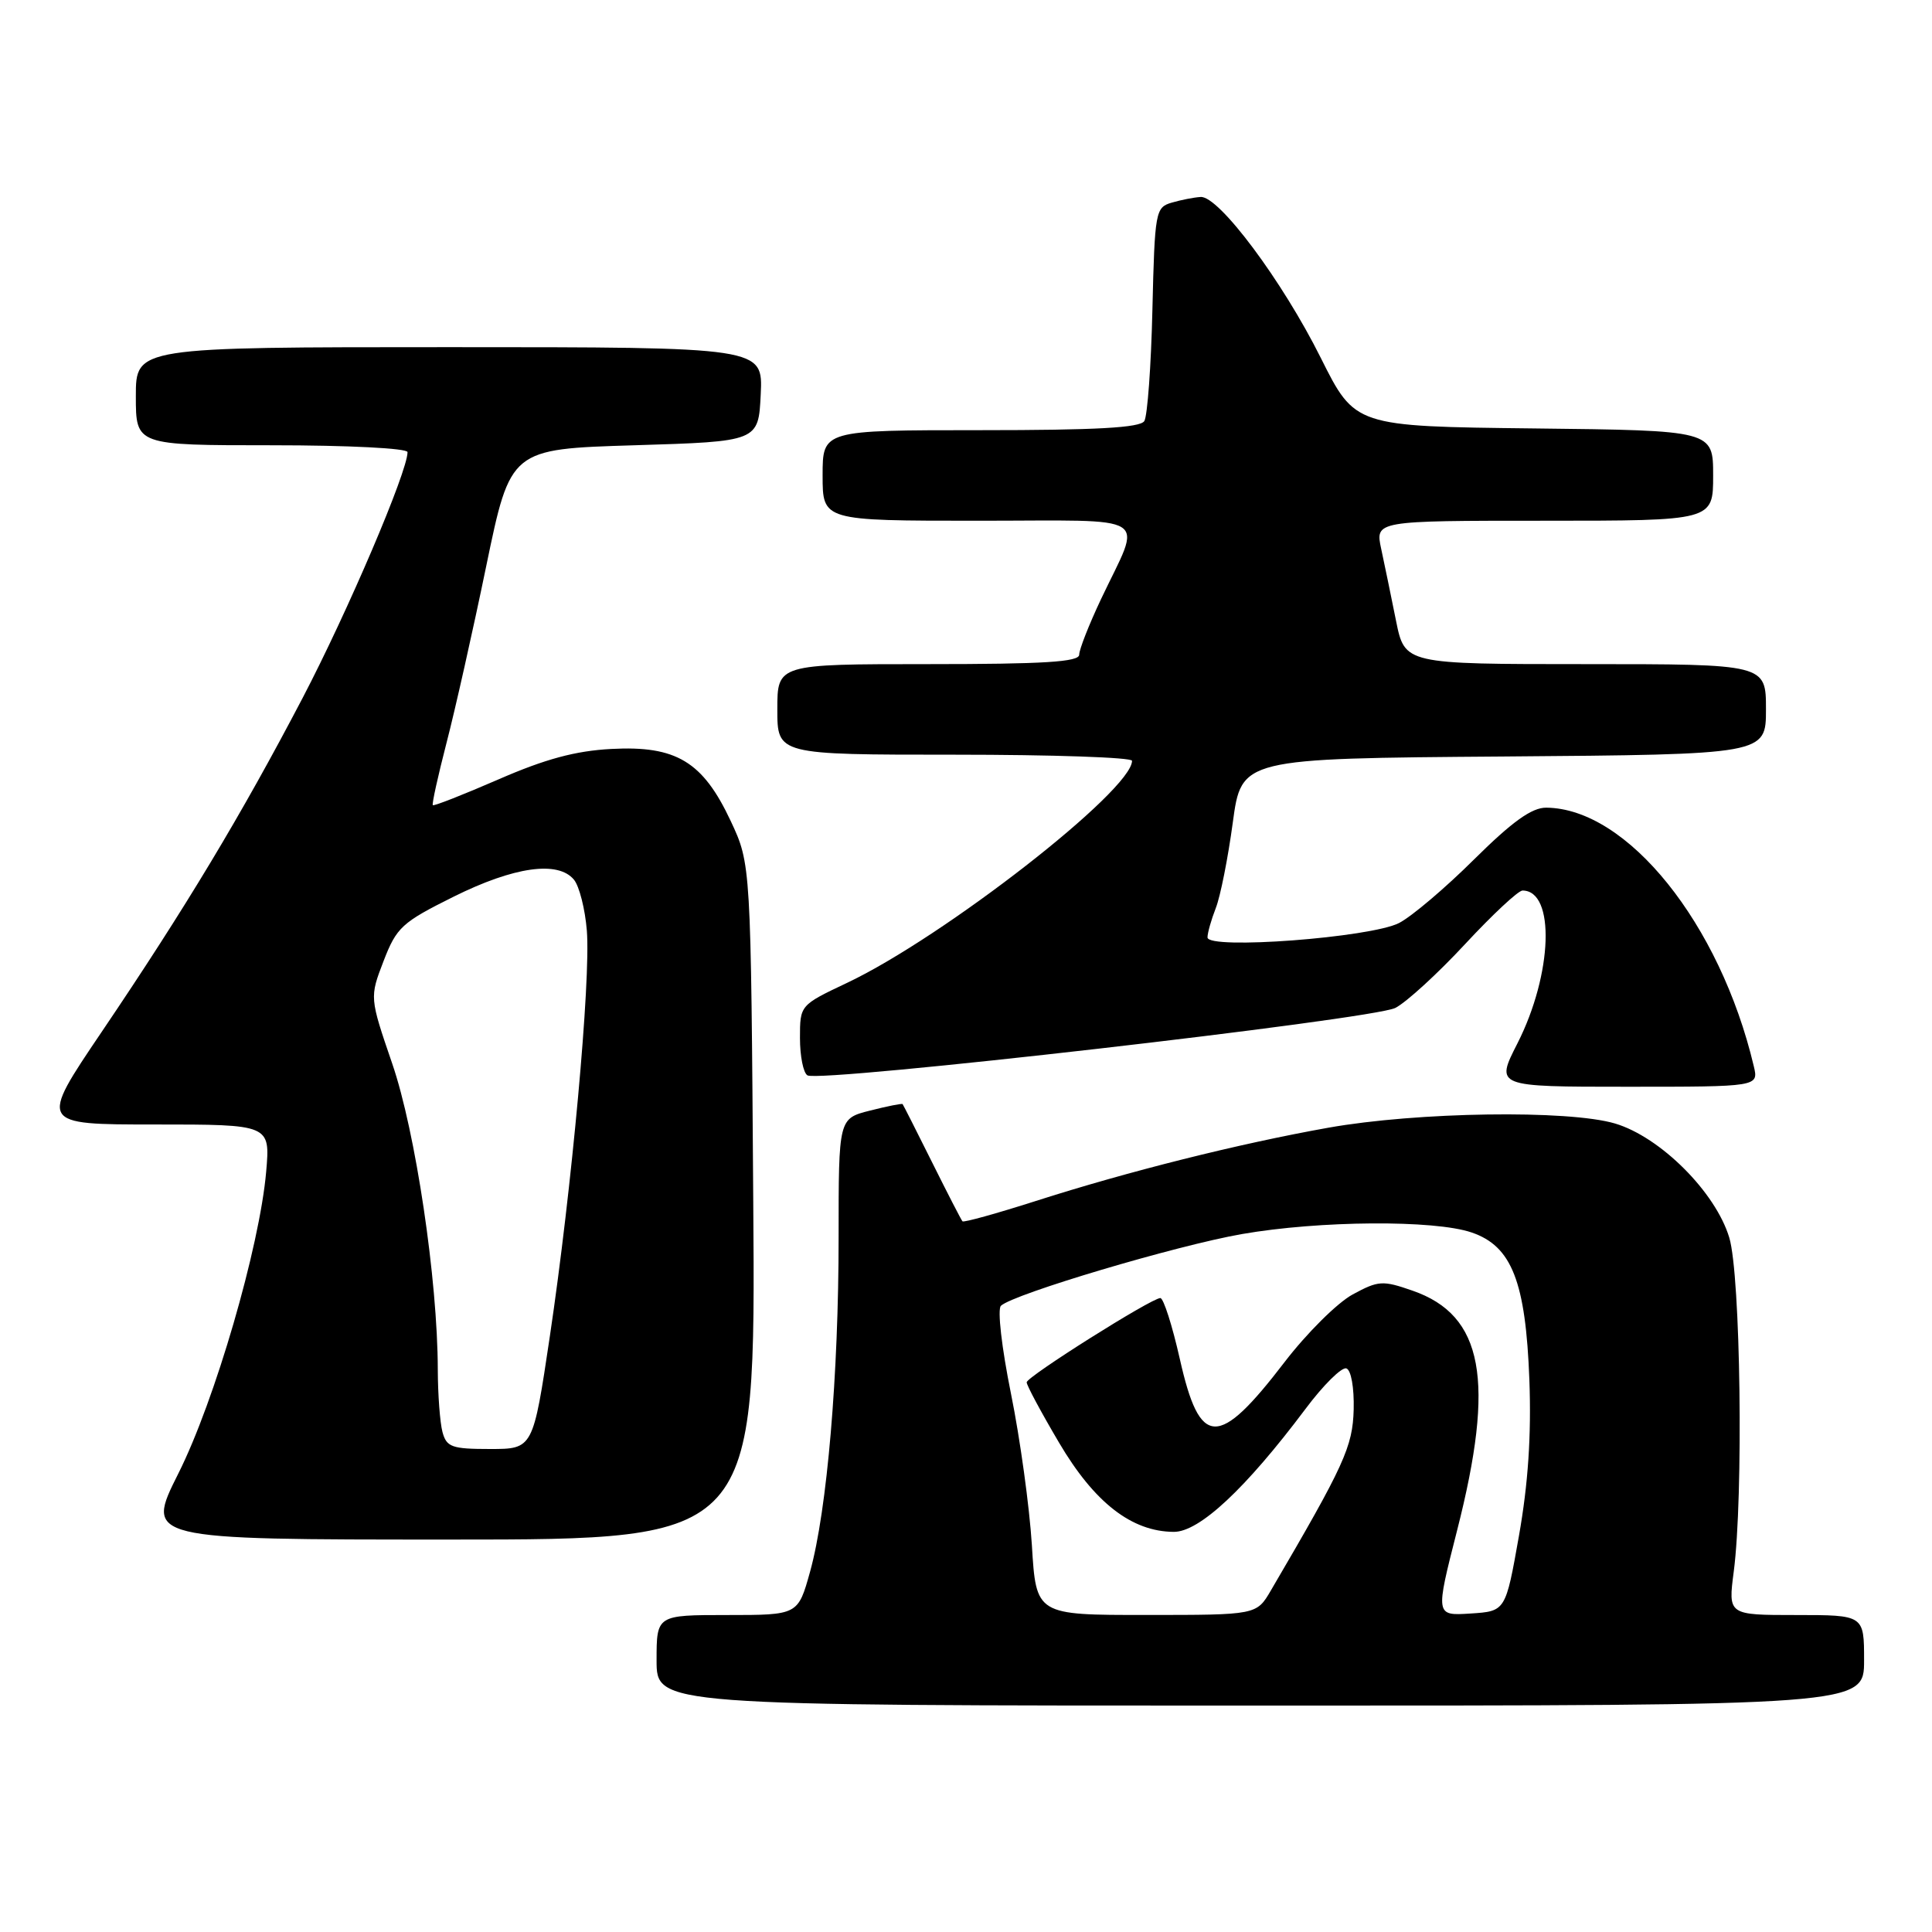 <?xml version="1.0" encoding="UTF-8" standalone="no"?>
<!DOCTYPE svg PUBLIC "-//W3C//DTD SVG 1.1//EN" "http://www.w3.org/Graphics/SVG/1.1/DTD/svg11.dtd" >
<svg xmlns="http://www.w3.org/2000/svg" xmlns:xlink="http://www.w3.org/1999/xlink" version="1.1" viewBox="0 0 256 256">
 <g >
 <path fill="currentColor"
d=" M 247.00 220.00 C 247.00 214.00 247.00 214.00 237.99 214.00 C 228.98 214.00 228.98 214.00 229.73 208.25 C 231.03 198.28 230.64 168.98 229.14 164.00 C 227.33 157.97 220.01 150.66 214.00 148.87 C 207.82 147.04 187.79 147.33 176.00 149.43 C 164.17 151.54 149.46 155.22 137.21 159.15 C 132.04 160.80 127.69 162.01 127.53 161.83 C 127.37 161.65 125.55 158.12 123.50 154.00 C 121.45 149.88 119.69 146.41 119.60 146.30 C 119.51 146.19 117.56 146.58 115.28 147.16 C 111.12 148.21 111.12 148.21 111.12 163.86 C 111.13 182.17 109.59 200.14 107.34 208.25 C 105.74 214.00 105.74 214.00 96.37 214.00 C 87.00 214.00 87.00 214.00 87.00 220.00 C 87.00 226.00 87.00 226.00 167.00 226.00 C 247.00 226.00 247.00 226.00 247.00 220.00 Z  M 99.81 159.25 C 99.50 114.50 99.50 114.50 96.82 108.78 C 93.13 100.91 89.60 98.78 81.00 99.24 C 76.25 99.49 72.23 100.58 66.06 103.27 C 61.41 105.29 57.50 106.83 57.35 106.69 C 57.21 106.54 58.03 102.84 59.16 98.46 C 60.30 94.08 62.67 83.53 64.43 75.00 C 67.64 59.50 67.64 59.50 84.07 59.00 C 100.50 58.50 100.50 58.50 100.80 52.25 C 101.10 46.00 101.10 46.00 59.55 46.00 C 18.00 46.00 18.00 46.00 18.00 52.50 C 18.00 59.00 18.00 59.00 36.00 59.00 C 46.21 59.00 54.00 59.40 54.00 59.91 C 54.00 62.50 46.07 81.06 40.09 92.50 C 31.92 108.10 24.57 120.32 13.46 136.75 C 5.18 149.00 5.18 149.00 20.50 149.00 C 35.81 149.00 35.81 149.00 35.27 155.25 C 34.40 165.23 28.47 185.62 23.63 195.25 C 19.24 204.00 19.24 204.00 59.69 204.00 C 100.13 204.00 100.13 204.00 99.81 159.25 Z  M 232.38 141.25 C 227.90 122.37 215.63 107.11 204.88 107.02 C 202.97 107.01 200.40 108.85 195.34 113.86 C 191.54 117.64 187.06 121.44 185.39 122.30 C 181.63 124.24 160.00 125.87 160.00 124.21 C 160.00 123.61 160.50 121.86 161.10 120.32 C 161.71 118.77 162.72 113.67 163.35 109.00 C 164.50 100.50 164.50 100.50 199.25 100.24 C 234.00 99.97 234.00 99.97 234.00 93.99 C 234.00 88.00 234.00 88.00 210.07 88.00 C 186.14 88.00 186.14 88.00 184.98 82.25 C 184.35 79.09 183.46 74.81 183.02 72.75 C 182.21 69.00 182.21 69.00 204.61 69.00 C 227.00 69.00 227.00 69.00 227.00 63.02 C 227.00 57.04 227.00 57.04 203.27 56.77 C 179.55 56.50 179.55 56.50 175.02 47.44 C 169.92 37.21 161.51 25.95 159.10 26.10 C 158.22 26.15 156.49 26.49 155.26 26.85 C 153.11 27.48 153.01 28.01 152.70 41.04 C 152.53 48.48 152.04 55.12 151.63 55.79 C 151.08 56.68 145.28 57.00 129.94 57.00 C 109.00 57.00 109.00 57.00 109.00 63.00 C 109.00 69.00 109.00 69.00 129.57 69.00 C 153.16 69.00 151.35 67.85 145.88 79.41 C 144.30 82.76 143.00 86.06 143.00 86.75 C 143.00 87.71 138.33 88.00 123.00 88.00 C 103.00 88.00 103.00 88.00 103.00 94.00 C 103.00 100.00 103.00 100.00 126.50 100.00 C 139.43 100.00 150.00 100.36 150.00 100.81 C 150.00 104.73 125.08 124.15 112.25 130.23 C 106.00 133.19 106.00 133.19 106.00 137.54 C 106.00 139.93 106.44 142.16 106.99 142.49 C 108.60 143.49 181.95 135.08 184.90 133.55 C 186.36 132.80 190.52 128.99 194.14 125.09 C 197.76 121.19 201.18 118.00 201.74 118.00 C 206.11 118.00 205.74 129.06 201.07 138.25 C 198.14 144.00 198.14 144.00 215.59 144.00 C 233.04 144.00 233.04 144.00 232.38 141.25 Z  M 136.73 204.75 C 136.41 199.66 135.17 190.63 133.96 184.67 C 132.73 178.59 132.14 173.48 132.63 173.02 C 134.29 171.46 155.90 165.03 164.56 163.52 C 174.83 161.73 190.06 161.62 195.00 163.31 C 200.32 165.12 202.16 169.82 202.65 182.84 C 202.92 190.20 202.49 196.59 201.27 203.50 C 199.50 213.50 199.50 213.50 194.85 213.80 C 190.19 214.10 190.19 214.10 193.07 202.80 C 198.15 182.88 196.56 174.28 187.17 171.02 C 183.21 169.64 182.65 169.67 179.24 171.52 C 177.22 172.61 173.15 176.65 170.20 180.50 C 161.41 191.97 158.99 191.89 156.33 180.06 C 155.33 175.63 154.17 172.00 153.75 172.00 C 152.58 172.00 136.08 182.40 136.04 183.16 C 136.02 183.53 137.95 187.13 140.33 191.16 C 145.01 199.11 149.96 202.95 155.53 202.98 C 158.91 203.00 165.03 197.29 172.96 186.72 C 175.34 183.53 177.79 181.11 178.40 181.32 C 179.03 181.54 179.44 183.86 179.37 186.75 C 179.24 191.70 178.15 194.10 168.40 210.74 C 166.50 213.99 166.50 213.99 151.90 213.99 C 137.29 214.00 137.29 214.00 136.73 204.75 Z  M 58.63 189.75 C 58.30 188.51 58.02 184.80 58.01 181.49 C 57.99 169.56 55.06 149.92 51.97 140.93 C 48.97 132.17 48.97 132.17 50.83 127.33 C 52.55 122.87 53.26 122.22 60.10 118.82 C 68.10 114.84 73.94 114.01 76.05 116.56 C 76.76 117.42 77.53 120.46 77.76 123.31 C 78.29 129.89 75.76 157.59 72.86 177.05 C 70.63 192.00 70.63 192.00 64.93 192.00 C 59.87 192.00 59.17 191.75 58.63 189.75 Z "/>
</g>
</svg>